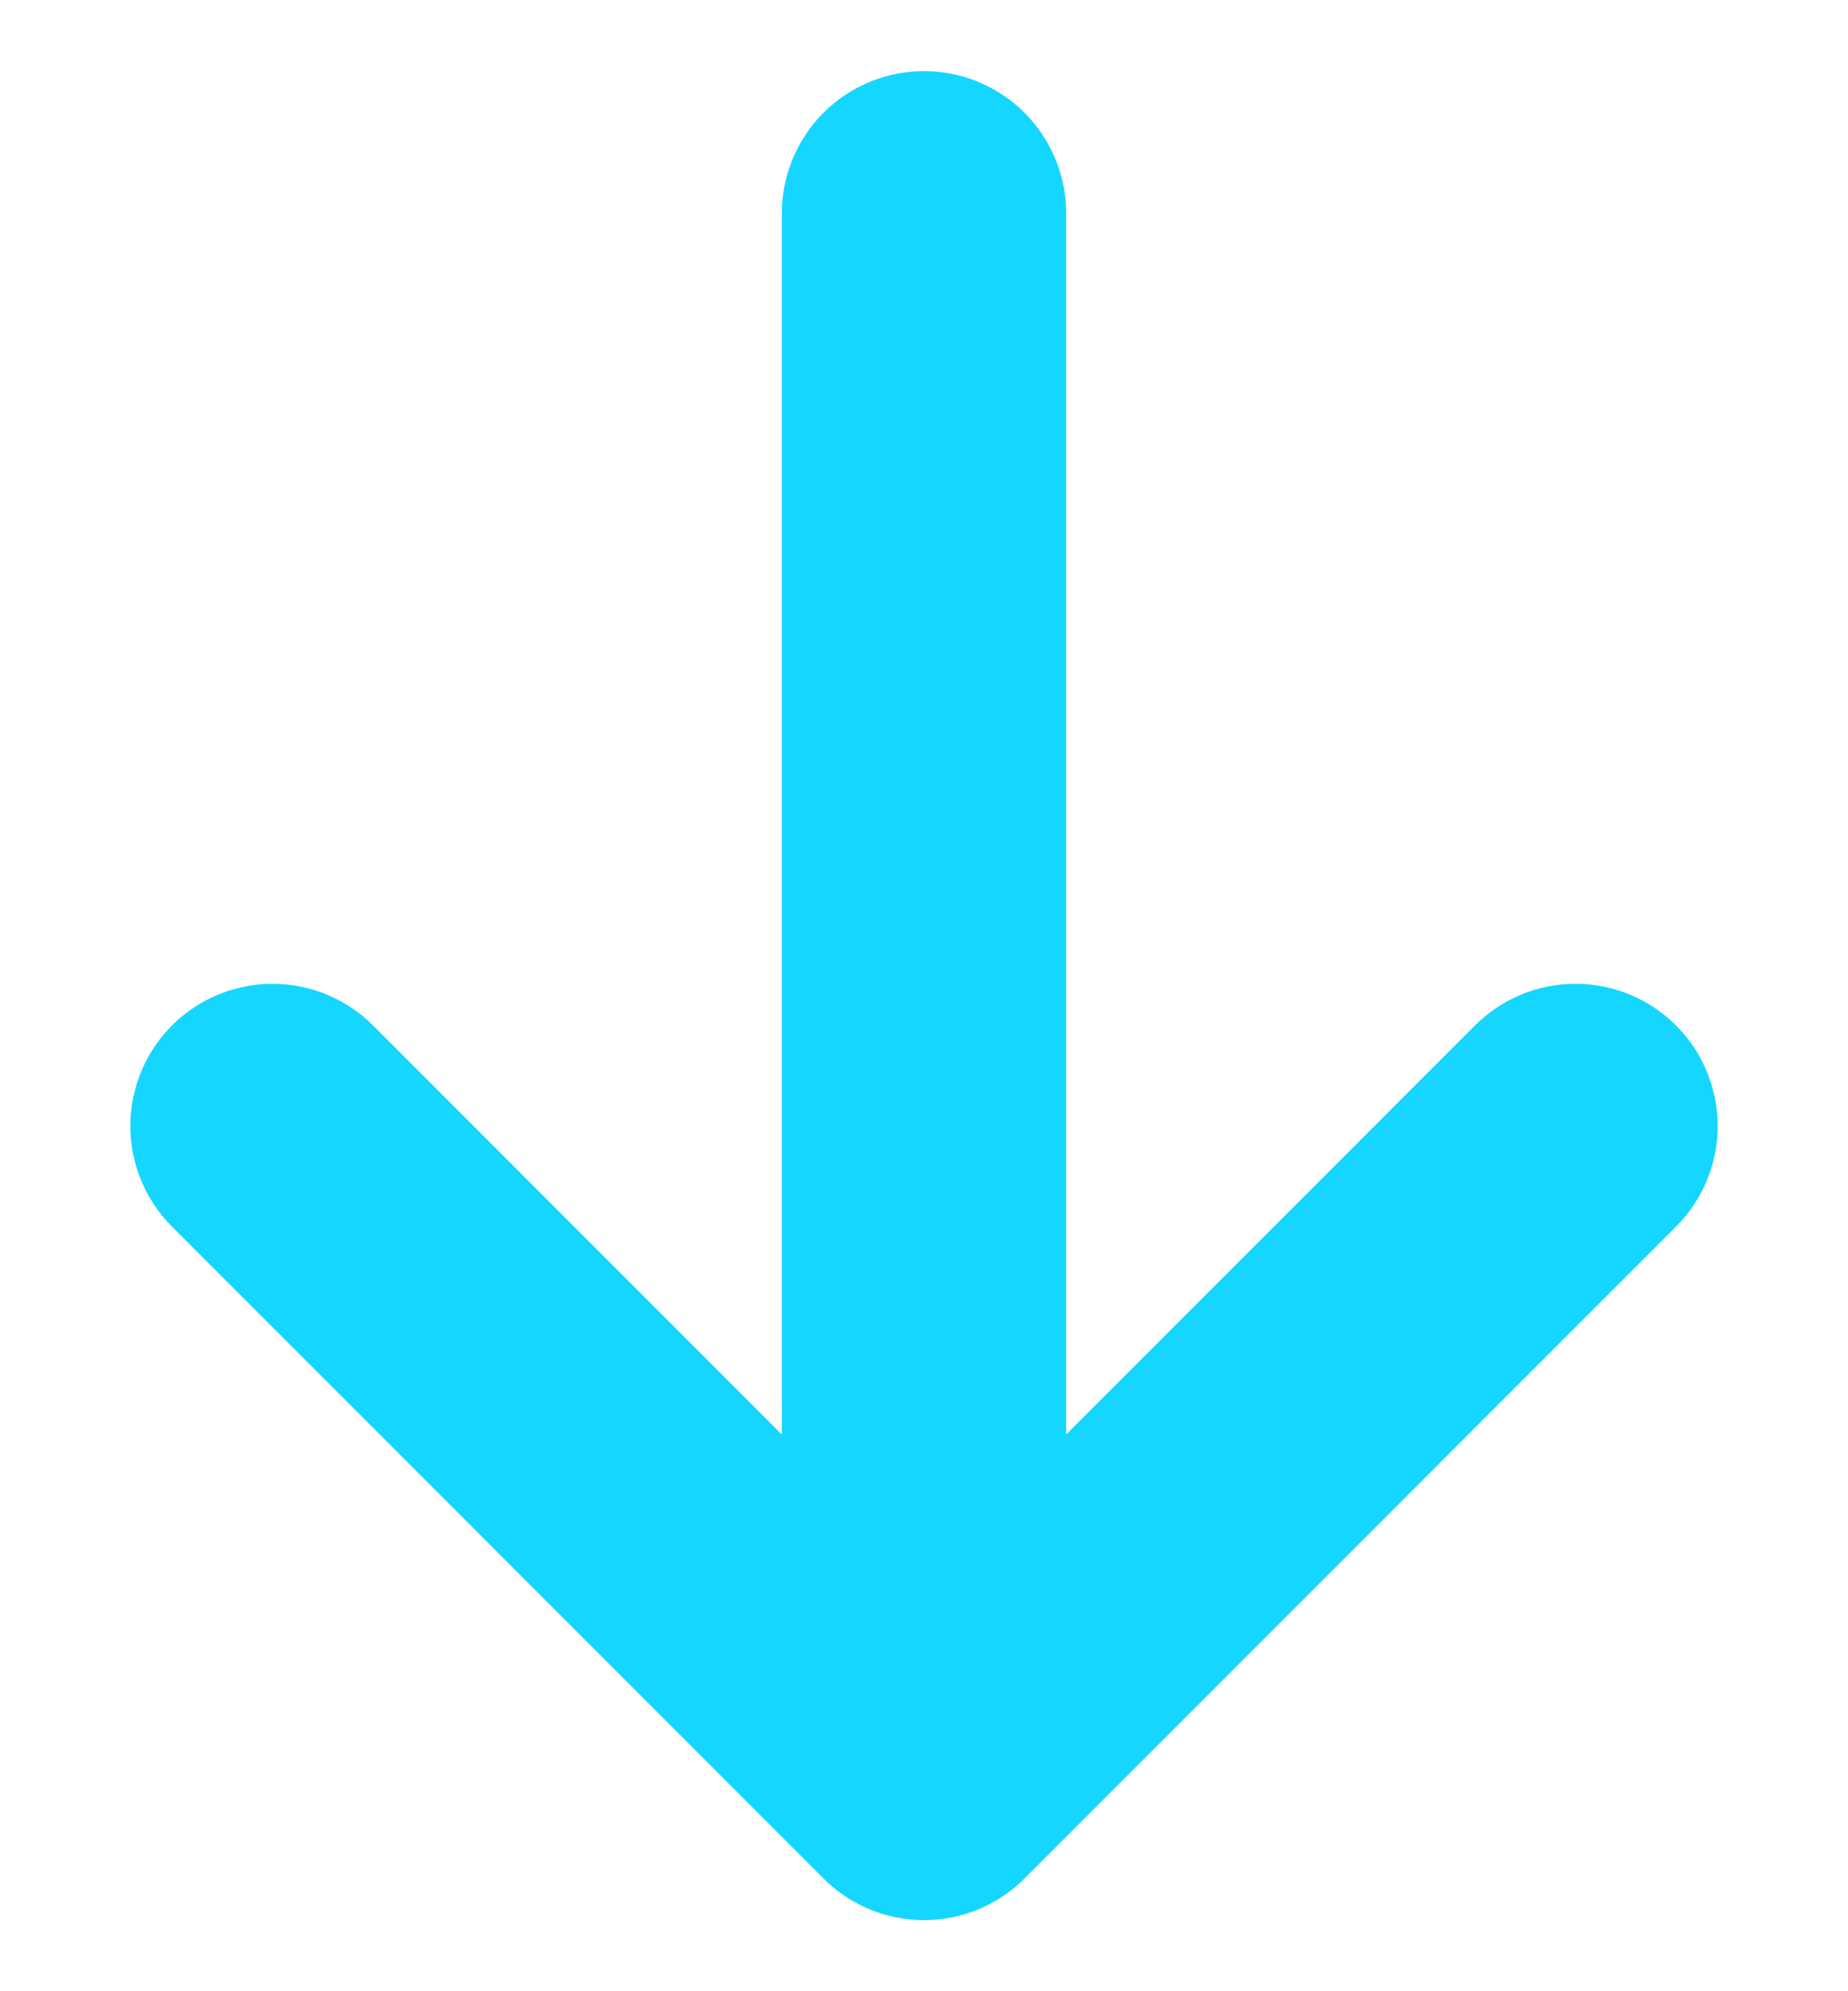 <svg width="13" height="14" viewBox="0 0 13 14" fill="none" xmlns="http://www.w3.org/2000/svg">
<path d="M6.5 12.5V1.5M11.083 7.917L6.5 12.5L1.917 7.917" stroke="#15D6FF" stroke-width="2" stroke-linecap="round" stroke-linejoin="round"/>
</svg>
